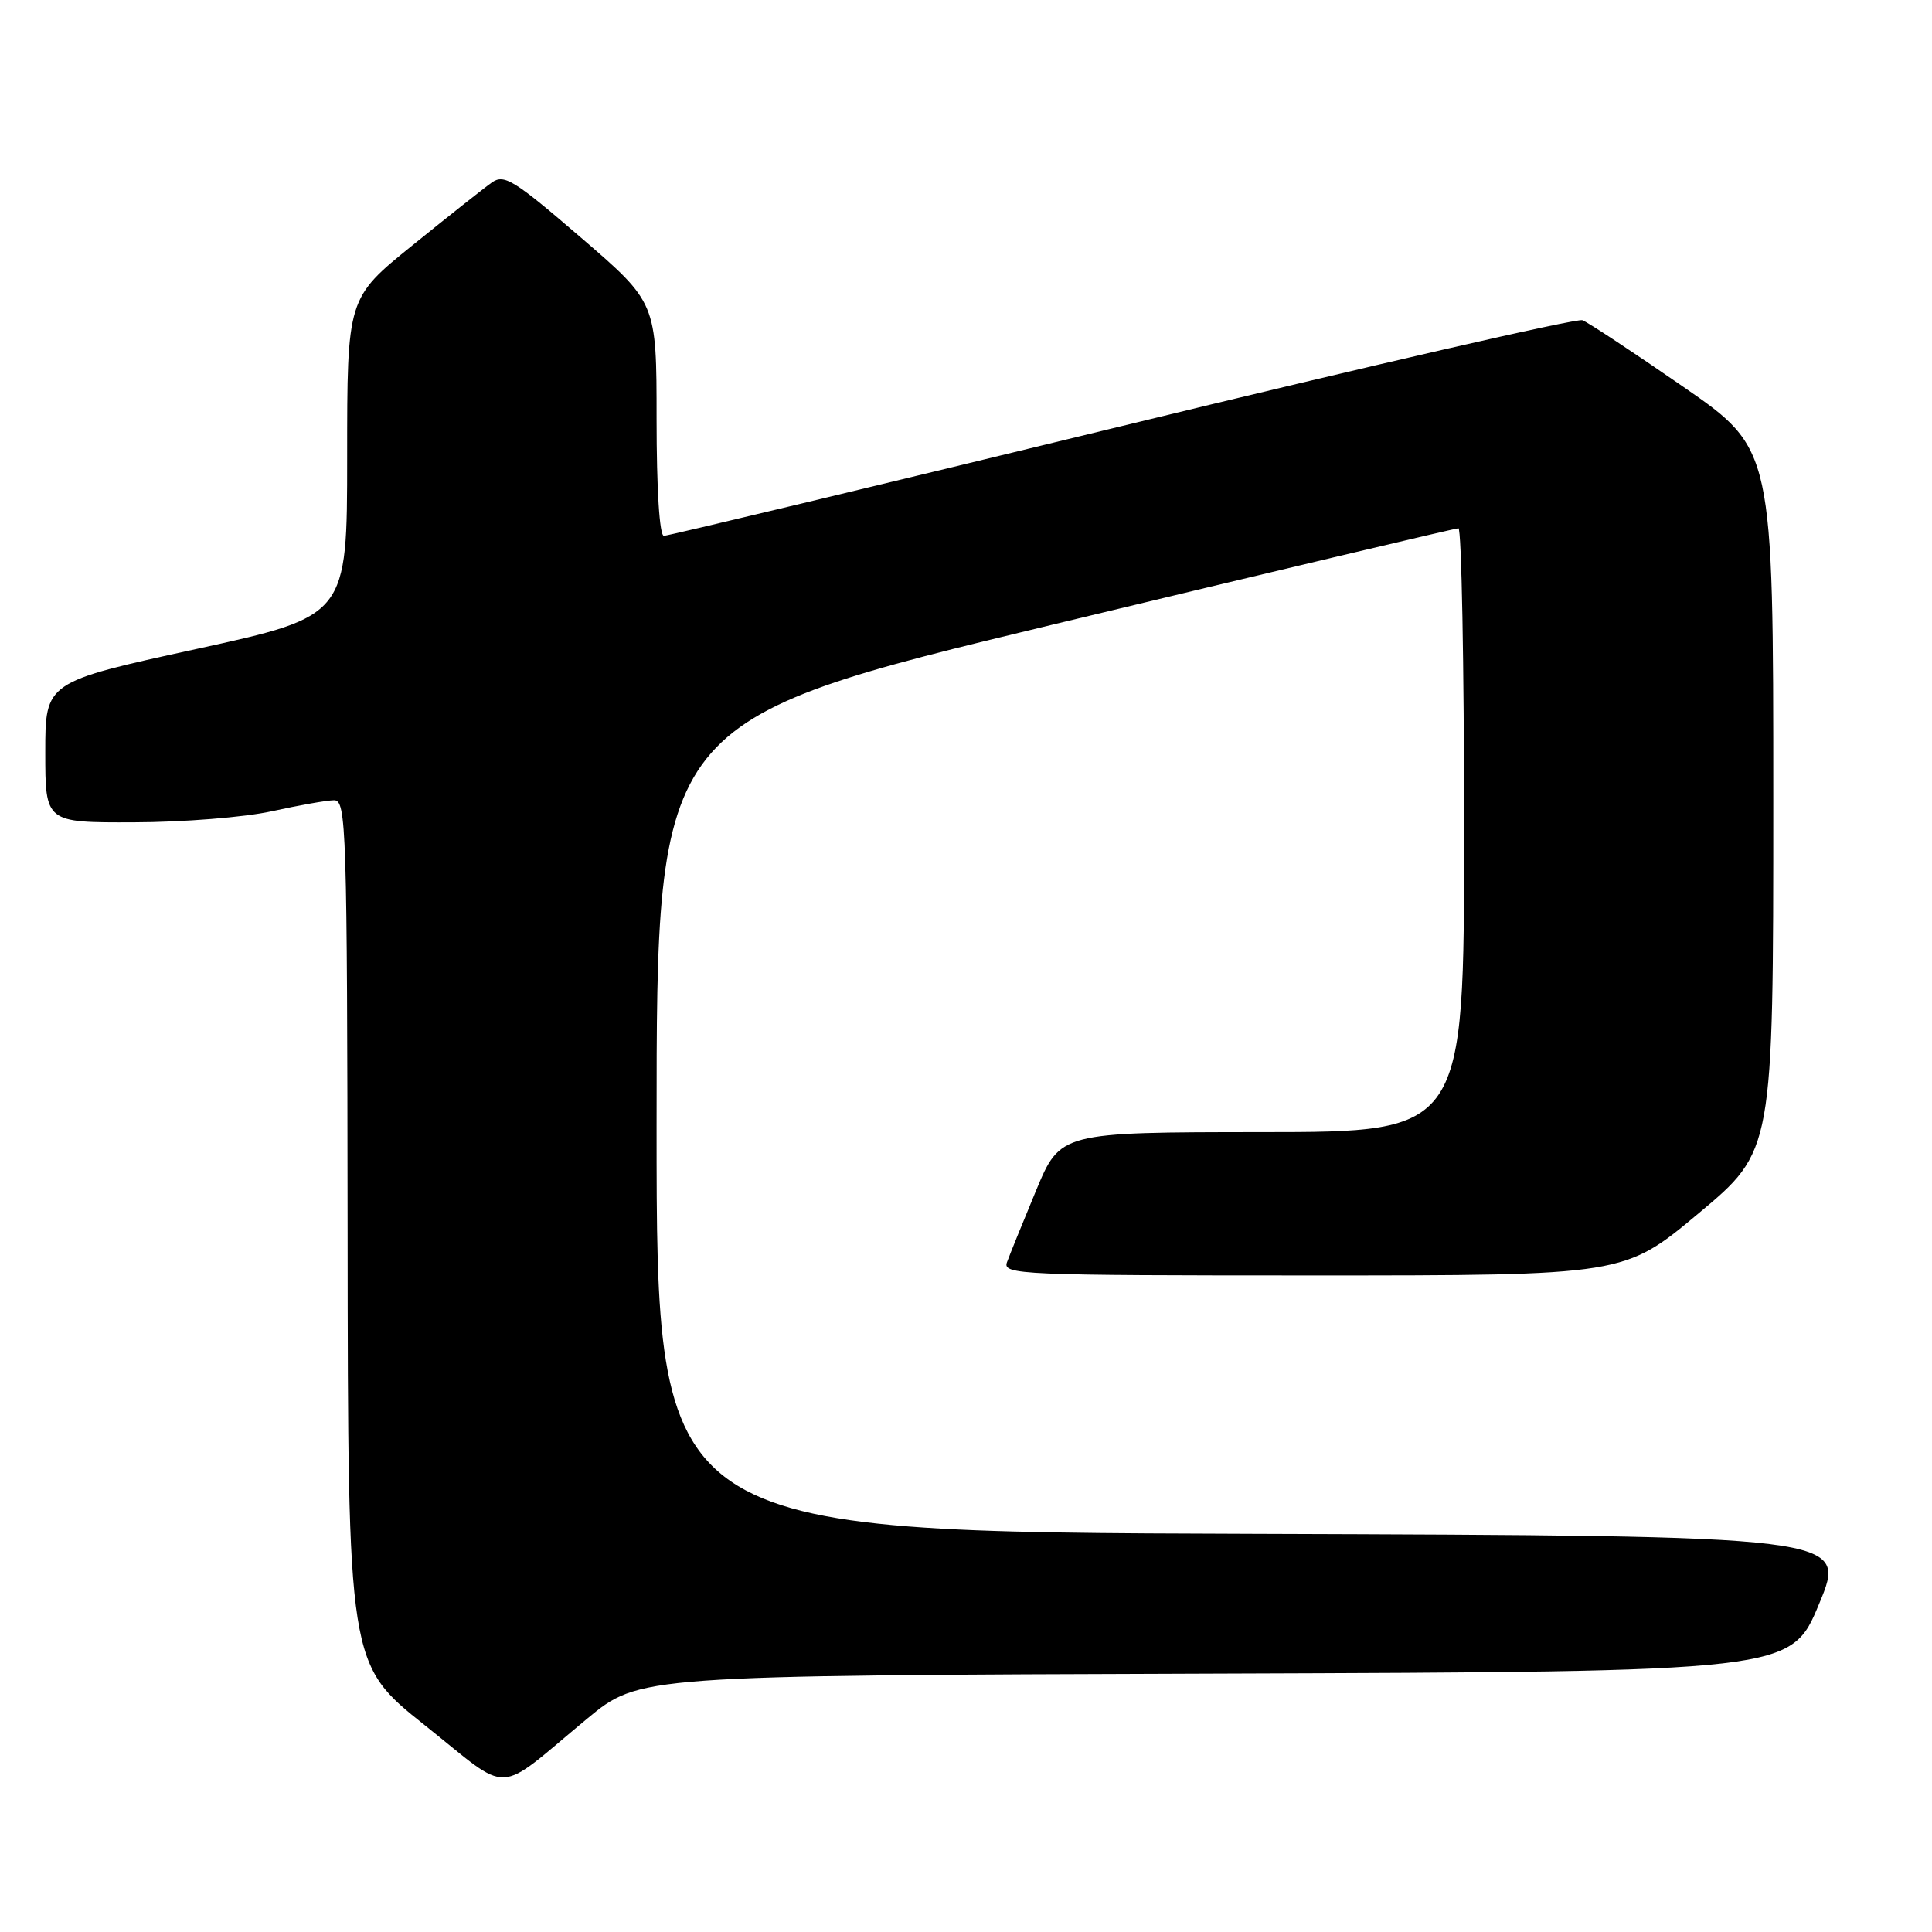 <?xml version="1.0" encoding="UTF-8" standalone="no"?>
<!DOCTYPE svg PUBLIC "-//W3C//DTD SVG 1.1//EN" "http://www.w3.org/Graphics/SVG/1.1/DTD/svg11.dtd" >
<svg xmlns="http://www.w3.org/2000/svg" xmlns:xlink="http://www.w3.org/1999/xlink" version="1.1" viewBox="0 0 256 256">
 <g >
 <path fill="currentColor"
d=" M 77.77 227.76 C 84.71 222.01 84.71 222.01 161.01 221.76 C 237.32 221.50 237.32 221.50 241.05 212.50 C 244.79 203.50 244.79 203.50 165.89 203.24 C 87.00 202.99 87.00 202.99 87.00 149.20 C 87.00 95.41 87.00 95.41 139.75 82.70 C 168.76 75.71 192.84 70.00 193.25 70.00 C 193.66 70.00 194.00 88.00 194.00 110.00 C 194.00 150.00 194.00 150.00 167.25 150.01 C 140.50 150.03 140.50 150.03 137.28 157.76 C 135.51 162.02 133.78 166.29 133.43 167.25 C 132.82 168.90 135.17 169.00 174.01 169.00 C 215.23 169.00 215.23 169.00 225.10 160.75 C 234.97 152.50 234.97 152.50 234.97 106.00 C 234.97 59.50 234.97 59.50 223.01 51.23 C 216.43 46.68 210.43 42.72 209.68 42.43 C 208.94 42.15 181.46 48.46 148.63 56.46 C 115.80 64.45 88.50 71.00 87.97 71.00 C 87.39 71.00 87.00 64.86 87.00 55.55 C 87.00 40.11 87.00 40.11 77.00 31.50 C 68.08 23.82 66.80 23.03 65.16 24.19 C 64.14 24.91 59.42 28.65 54.66 32.50 C 46.00 39.50 46.00 39.50 46.00 60.57 C 46.00 81.63 46.00 81.63 26.00 86.00 C 6.00 90.37 6.00 90.37 6.00 99.68 C 6.00 109.00 6.00 109.00 17.75 108.96 C 24.21 108.95 32.42 108.29 36.00 107.50 C 39.58 106.71 43.29 106.05 44.25 106.04 C 45.90 106.00 46.00 109.40 46.06 163.25 C 46.11 220.50 46.11 220.50 56.31 228.62 C 67.96 237.89 65.41 238.00 77.77 227.76 Z "/>
</g>
</svg>
